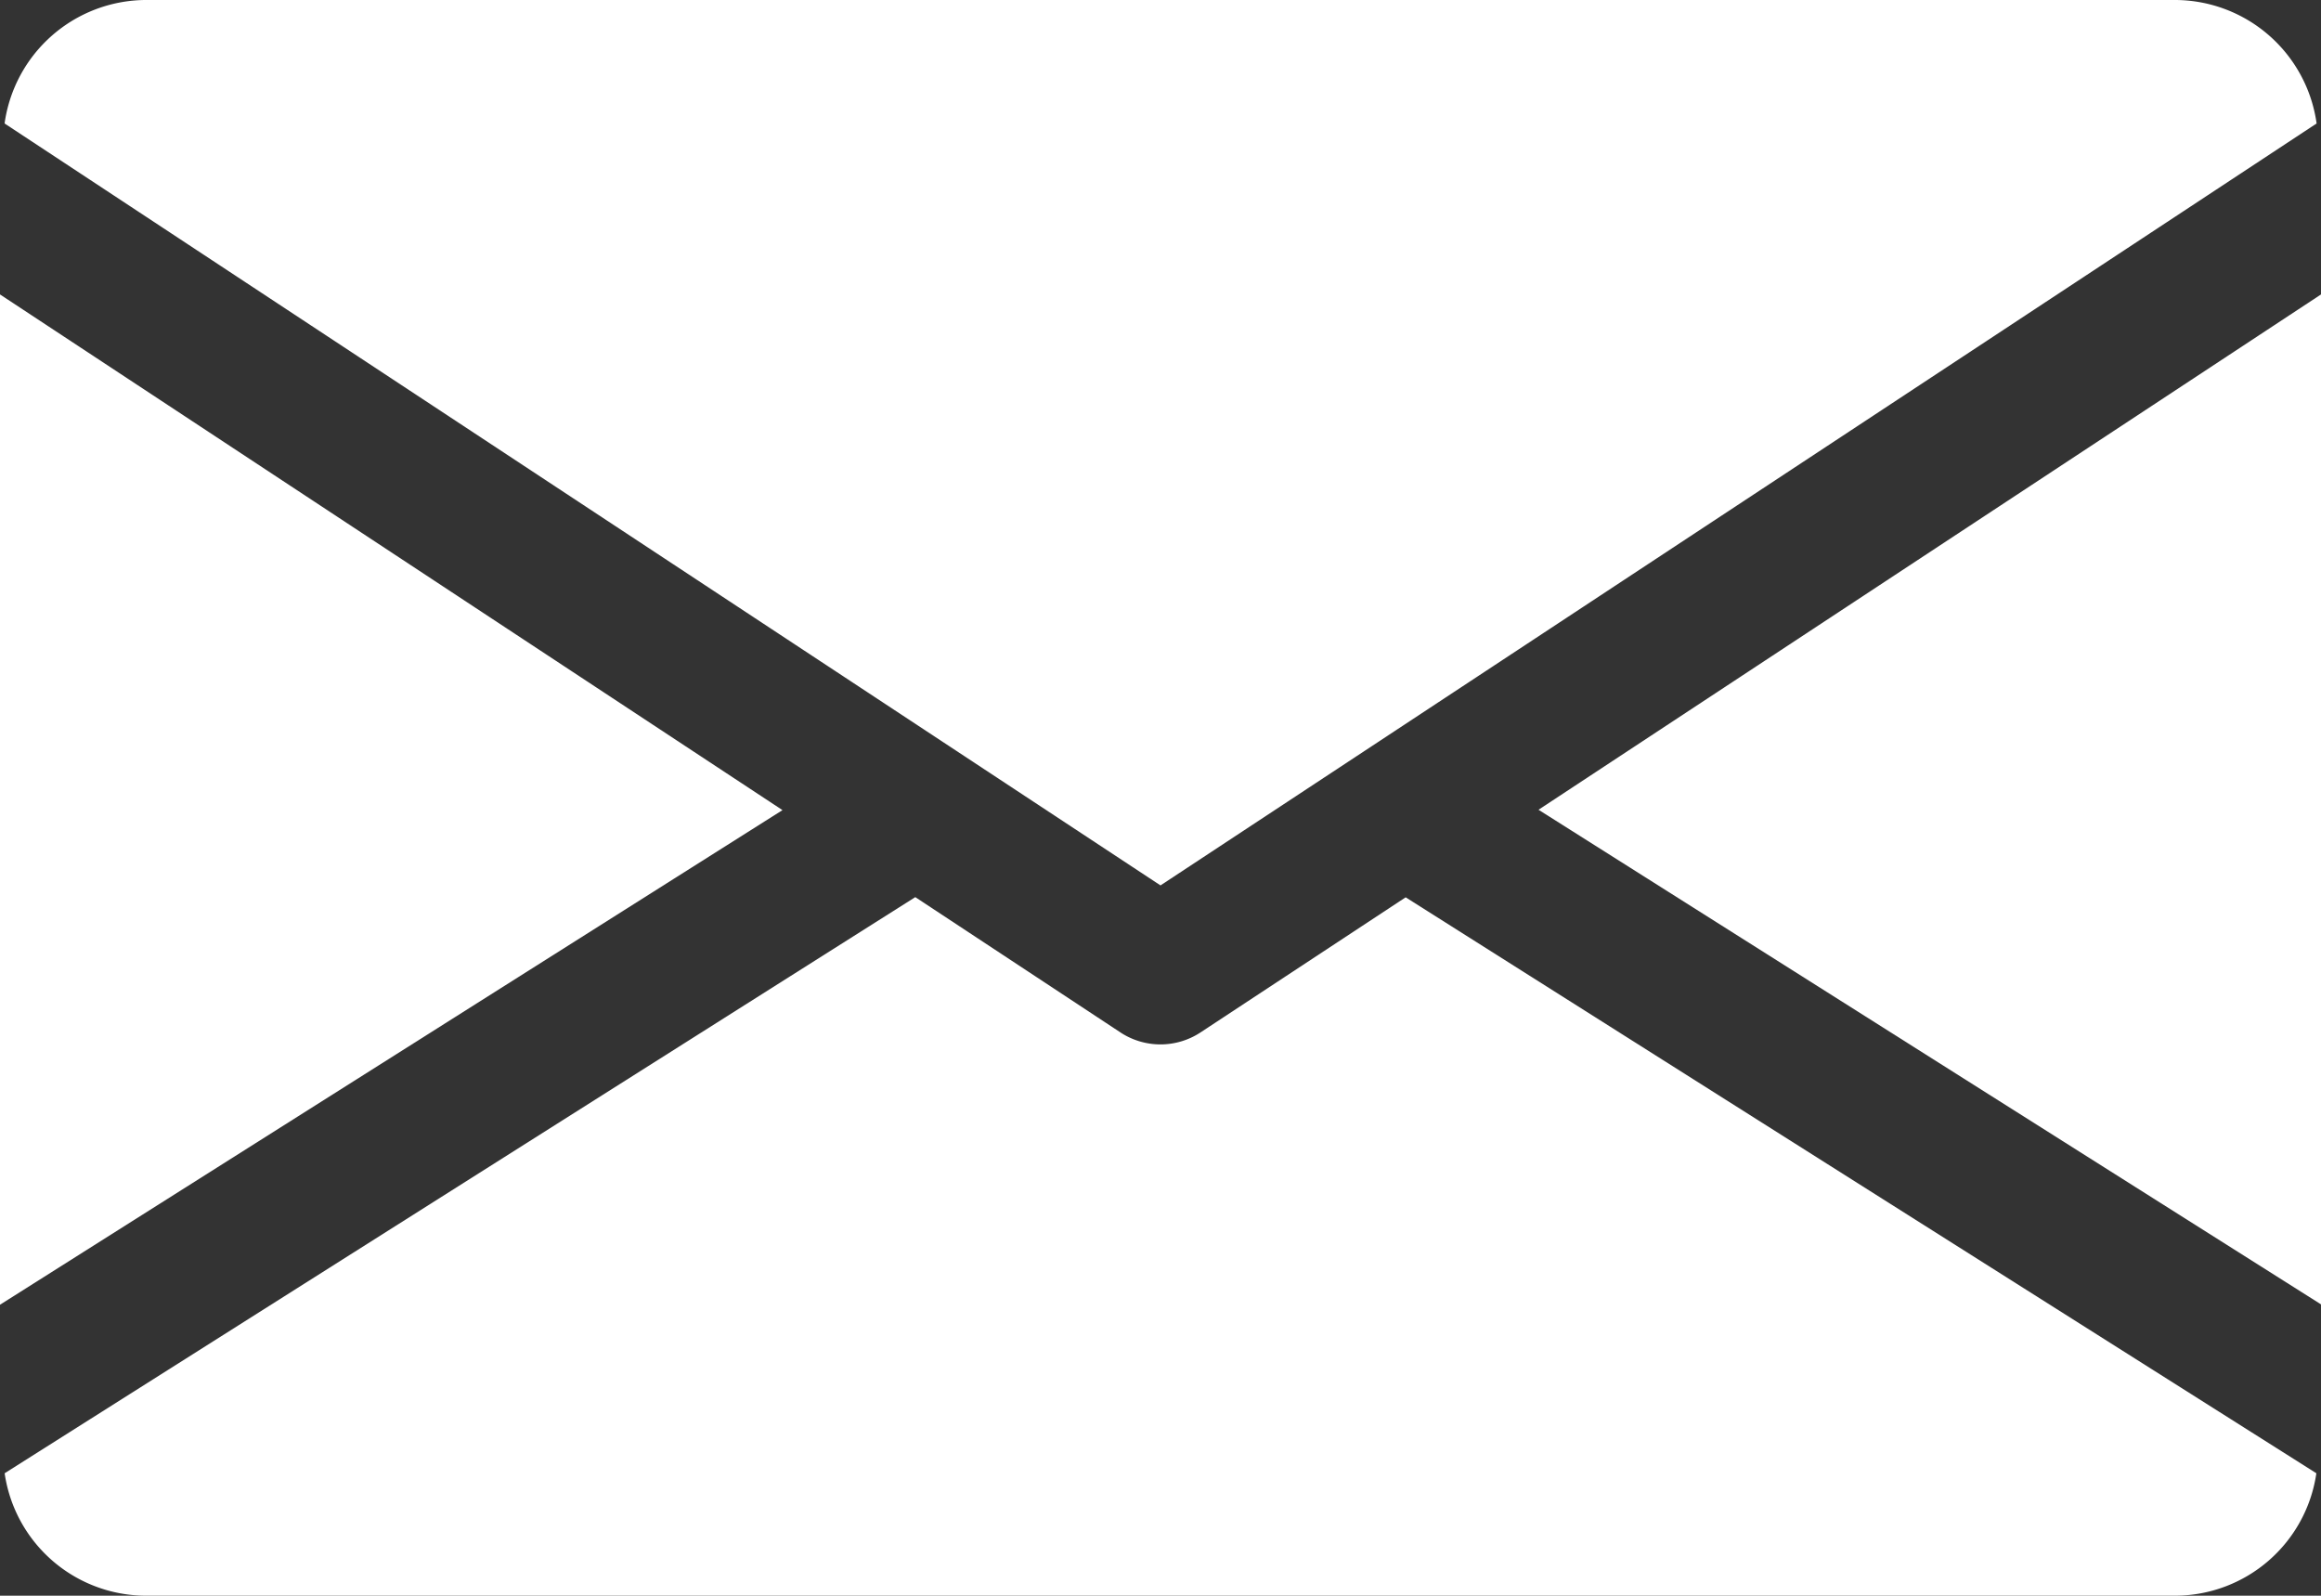 <svg xmlns="http://www.w3.org/2000/svg" viewBox="0 0 38.012 26.132"><rect x="0" y="0" width="38.012" height="26.132" fill="#333333" stroke="none"/><g transform="translate(-51 -1929.709)"><g transform="translate(76.197 1934.527)"><g transform="translate(0 0)"><path d="M339.392,153.339l12.815,8.1V144.9Z" transform="translate(-339.392 -144.896)" fill="#fff"/></g></g><g transform="translate(51 1934.527)"><g transform="translate(0 0)"><path d="M0,144.9v16.545l12.815-8.1Z" transform="translate(0 -144.896)" fill="#fff"/></g></g><g transform="translate(51.071 1929.709)"><g transform="translate(0 0)"><path d="M36.525,80H3.264a2.346,2.346,0,0,0-2.3,2.022L19.895,94.5,38.829,82.022A2.346,2.346,0,0,0,36.525,80Z" transform="translate(-0.96 -80)" fill="#fff"/></g></g><g transform="translate(51.076 1944.402)"><g transform="translate(0 0)"><path d="M23.969,277.922l-3.362,2.214a1.193,1.193,0,0,1-1.307,0l-3.362-2.217L1.024,287.354a2.342,2.342,0,0,0,2.3,2.005h33.26a2.342,2.342,0,0,0,2.3-2.005Z" transform="translate(-1.024 -277.92)" fill="#fff"/></g></g></g></svg>
